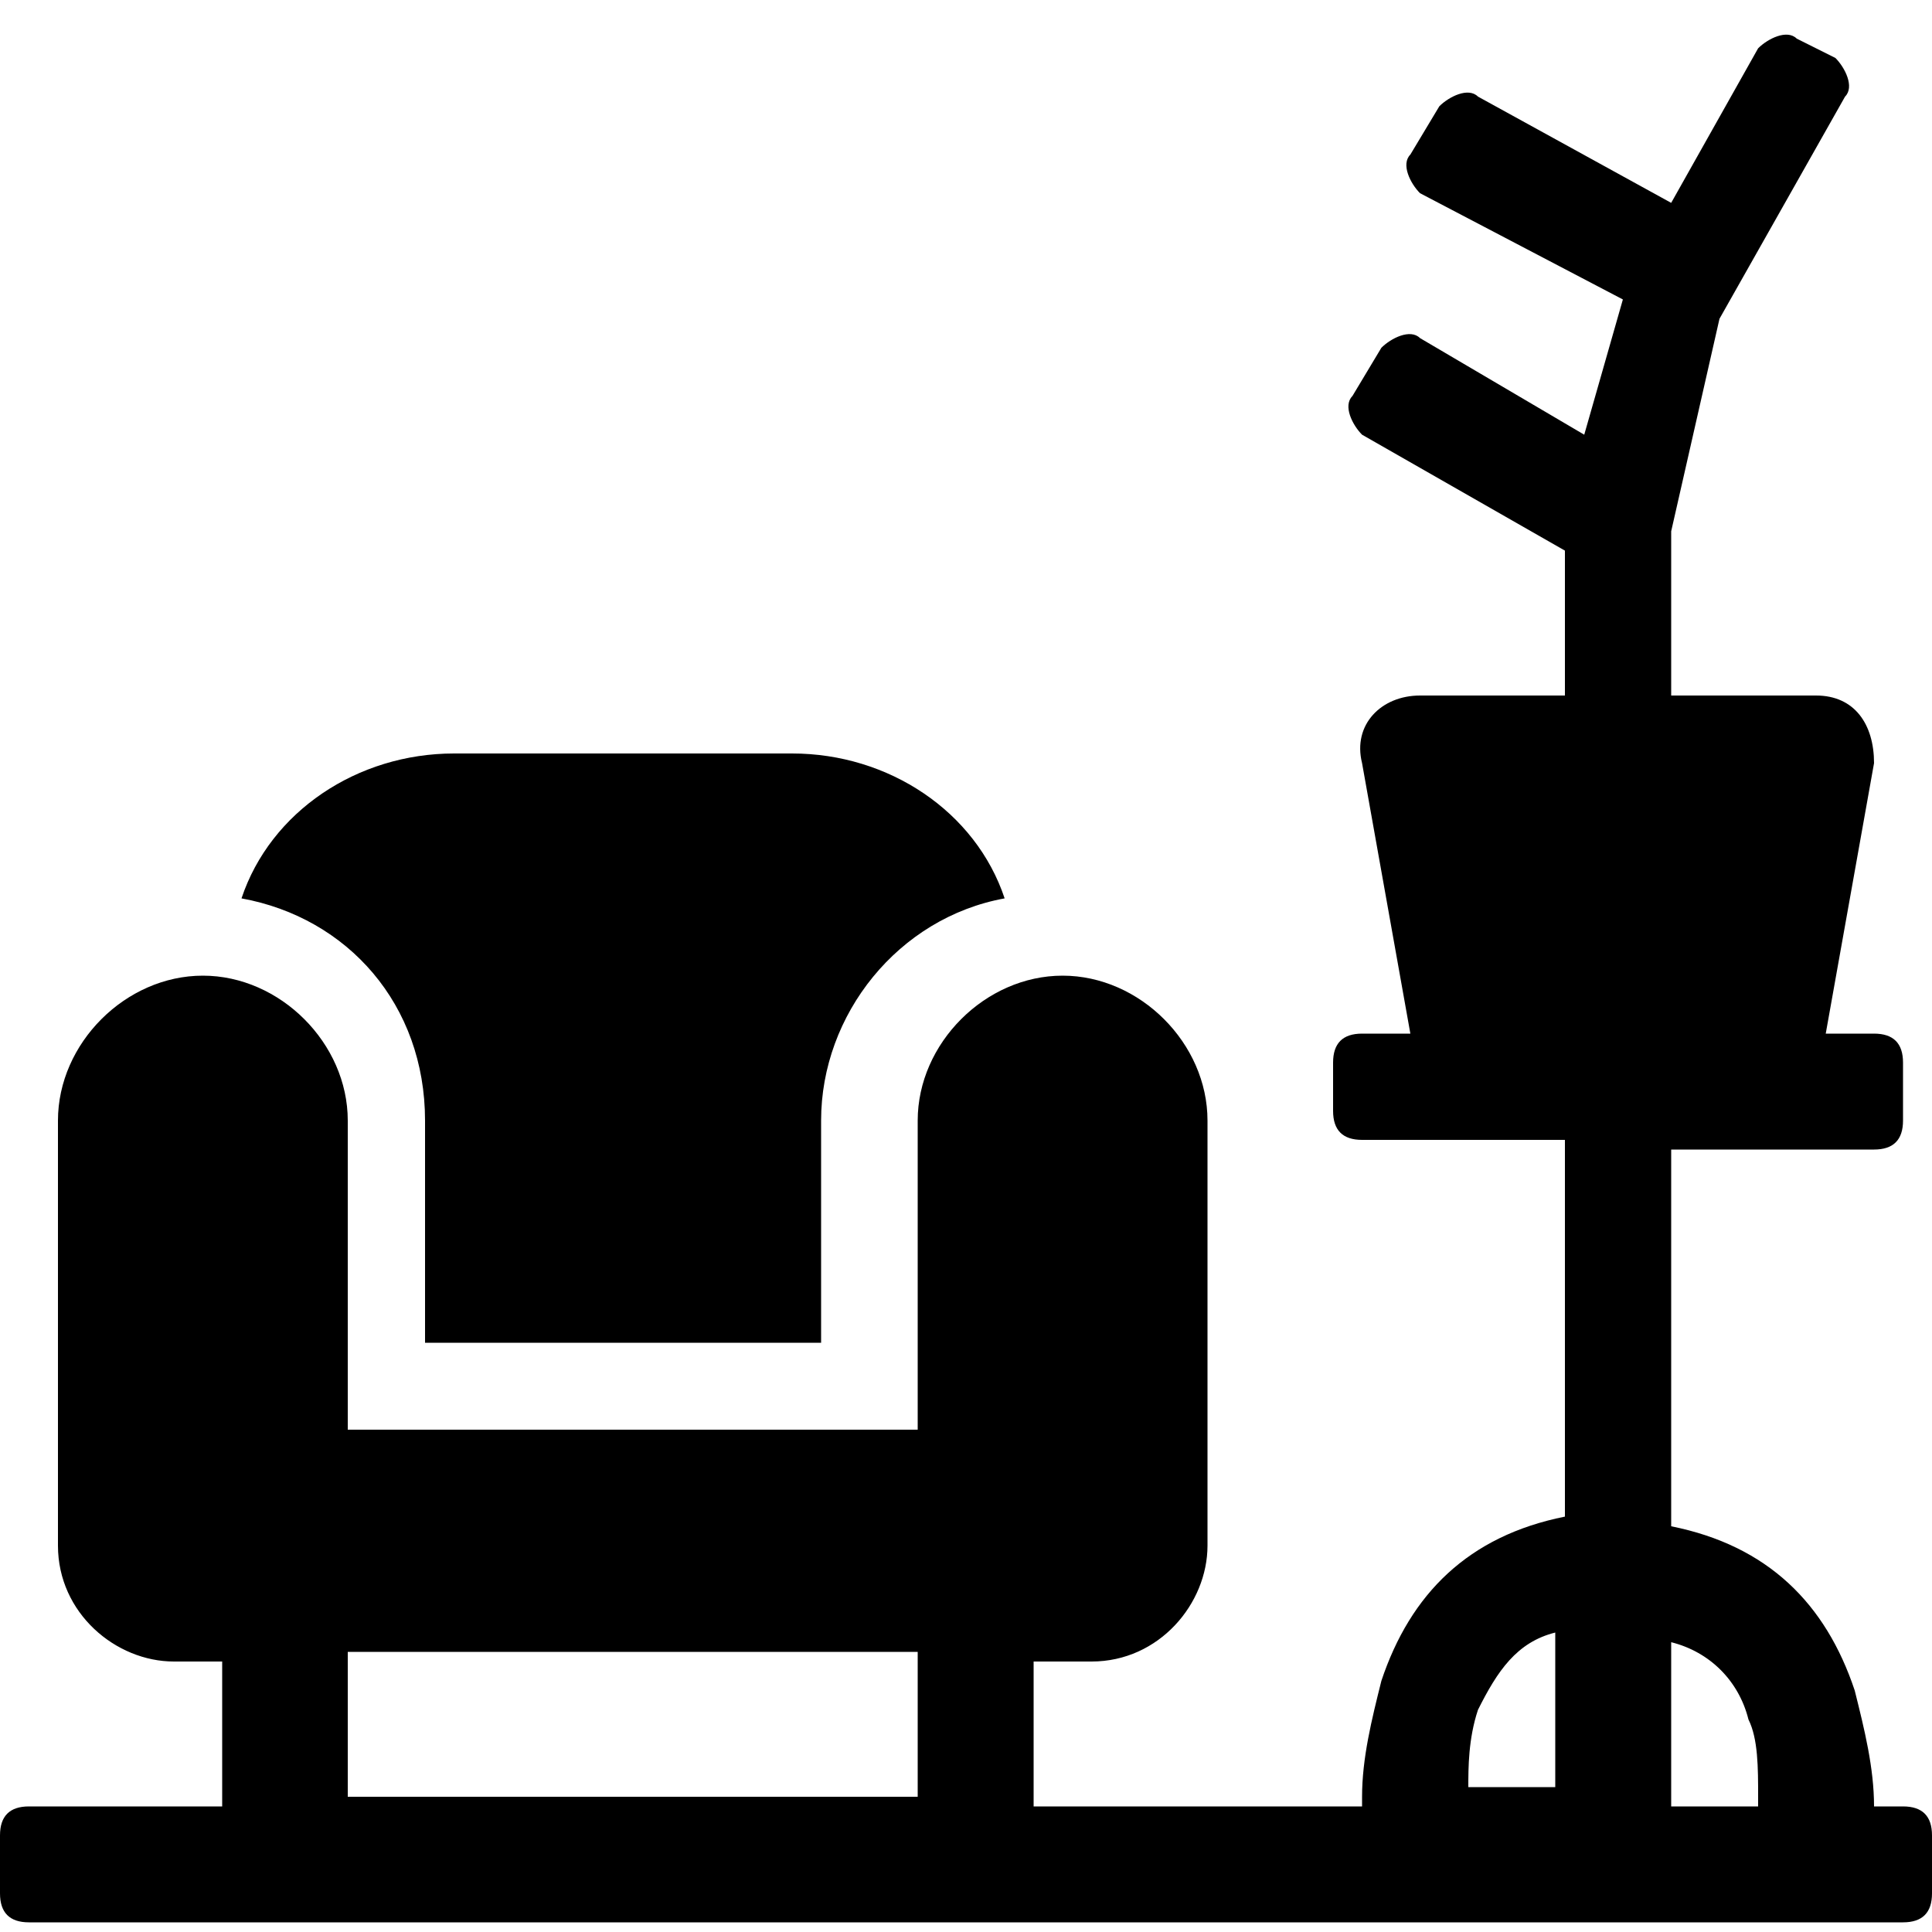 <?xml version="1.0" encoding="utf-8"?>
<!-- Generator: Adobe Illustrator 21.0.2, SVG Export Plug-In . SVG Version: 6.00 Build 0)  -->
<svg version="1.1" xmlns="http://www.w3.org/2000/svg" xmlns:xlink="http://www.w3.org/1999/xlink" x="0px" y="0px"
	 viewBox="0 0 20 20" style="enable-background:new 0 0 20 20;" xml:space="preserve">
<style type="text/css">
	.st0{fill:#FFFFFF;}
	.st1{clip-path:url(#SVGID_2_);}
	.st2{clip-path:url(#SVGID_4_);}
	.st3{clip-path:url(#SVGID_6_);}
	.st4{clip-path:url(#SVGID_8_);fill-rule:evenodd;clip-rule:evenodd;fill:#121111;}
	.st5{clip-path:url(#SVGID_10_);fill-rule:evenodd;clip-rule:evenodd;}
</style>
<g id="Слой_1">
	<path d="M14.1,18.6c0-0.4,0.1-0.8,0.2-1.2c0.3-0.9,0.9-1.5,1.9-1.7v-3.9h-2.1c-0.2,0-0.3-0.1-0.3-0.3V11c0-0.2,0.1-0.3,0.3-0.3h0.5
		l-0.5-2.8c-0.1-0.4,0.2-0.7,0.6-0.7h1.5V5.7l-2.1-1.2c-0.1-0.1-0.2-0.3-0.1-0.4l0.3-0.5c0.1-0.1,0.3-0.2,0.4-0.1l1.7,1l0.4-1.4
		L14.7,2c-0.1-0.1-0.2-0.3-0.1-0.4l0.3-0.5c0.1-0.1,0.3-0.2,0.4-0.1l2,1.1l0.9-1.6c0.1-0.1,0.3-0.2,0.4-0.1L19,0.6
		c0.1,0.1,0.2,0.3,0.1,0.4l-1.3,2.3l-0.5,2.2v1.7h1.5c0.4,0,0.6,0.3,0.6,0.7l-0.5,2.8h0.5c0.2,0,0.3,0.1,0.3,0.3v0.6
		c0,0.2-0.1,0.3-0.3,0.3h-2.1v3.9c1,0.2,1.6,0.8,1.9,1.7c0.1,0.4,0.2,0.8,0.2,1.2h0.3c0.2,0,0.3,0.1,0.3,0.3v0.6
		c0,0.2-0.1,0.3-0.3,0.3H0.3c-0.2,0-0.3-0.1-0.3-0.3v-0.6c0-0.2,0.1-0.3,0.3-0.3h2v-1.5H1.8c-0.6,0-1.2-0.5-1.2-1.2v-4.4
		c0-0.8,0.7-1.5,1.5-1.5c0.8,0,1.5,0.7,1.5,1.5v3.2h5.9v-3.2c0-0.8,0.7-1.5,1.5-1.5c0.8,0,1.5,0.7,1.5,1.5v4.4
		c0,0.6-0.5,1.2-1.2,1.2h-0.6v1.5H14.1L14.1,18.6z M18.2,18.6c0-0.3,0-0.6-0.1-0.8c-0.1-0.4-0.4-0.7-0.8-0.8v1.7H18.2L18.2,18.6z
		 M16.1,18.6v-1.7c-0.4,0.1-0.6,0.4-0.8,0.8c-0.1,0.3-0.1,0.6-0.1,0.8H16.1z M3.6,17.1v1.5h5.9v-1.5H3.6z M2.5,9.3
		c0.3-0.9,1.2-1.5,2.2-1.5h3.5c1,0,1.9,0.6,2.2,1.5c-1.1,0.2-1.9,1.2-1.9,2.3v2.3H4.4v-2.3C4.4,10.4,3.6,9.5,2.5,9.3L2.5,9.3z"/>
</g>
<g id="Слой_2">
</g>
<g id="Слой_3">
</g>
</svg>
